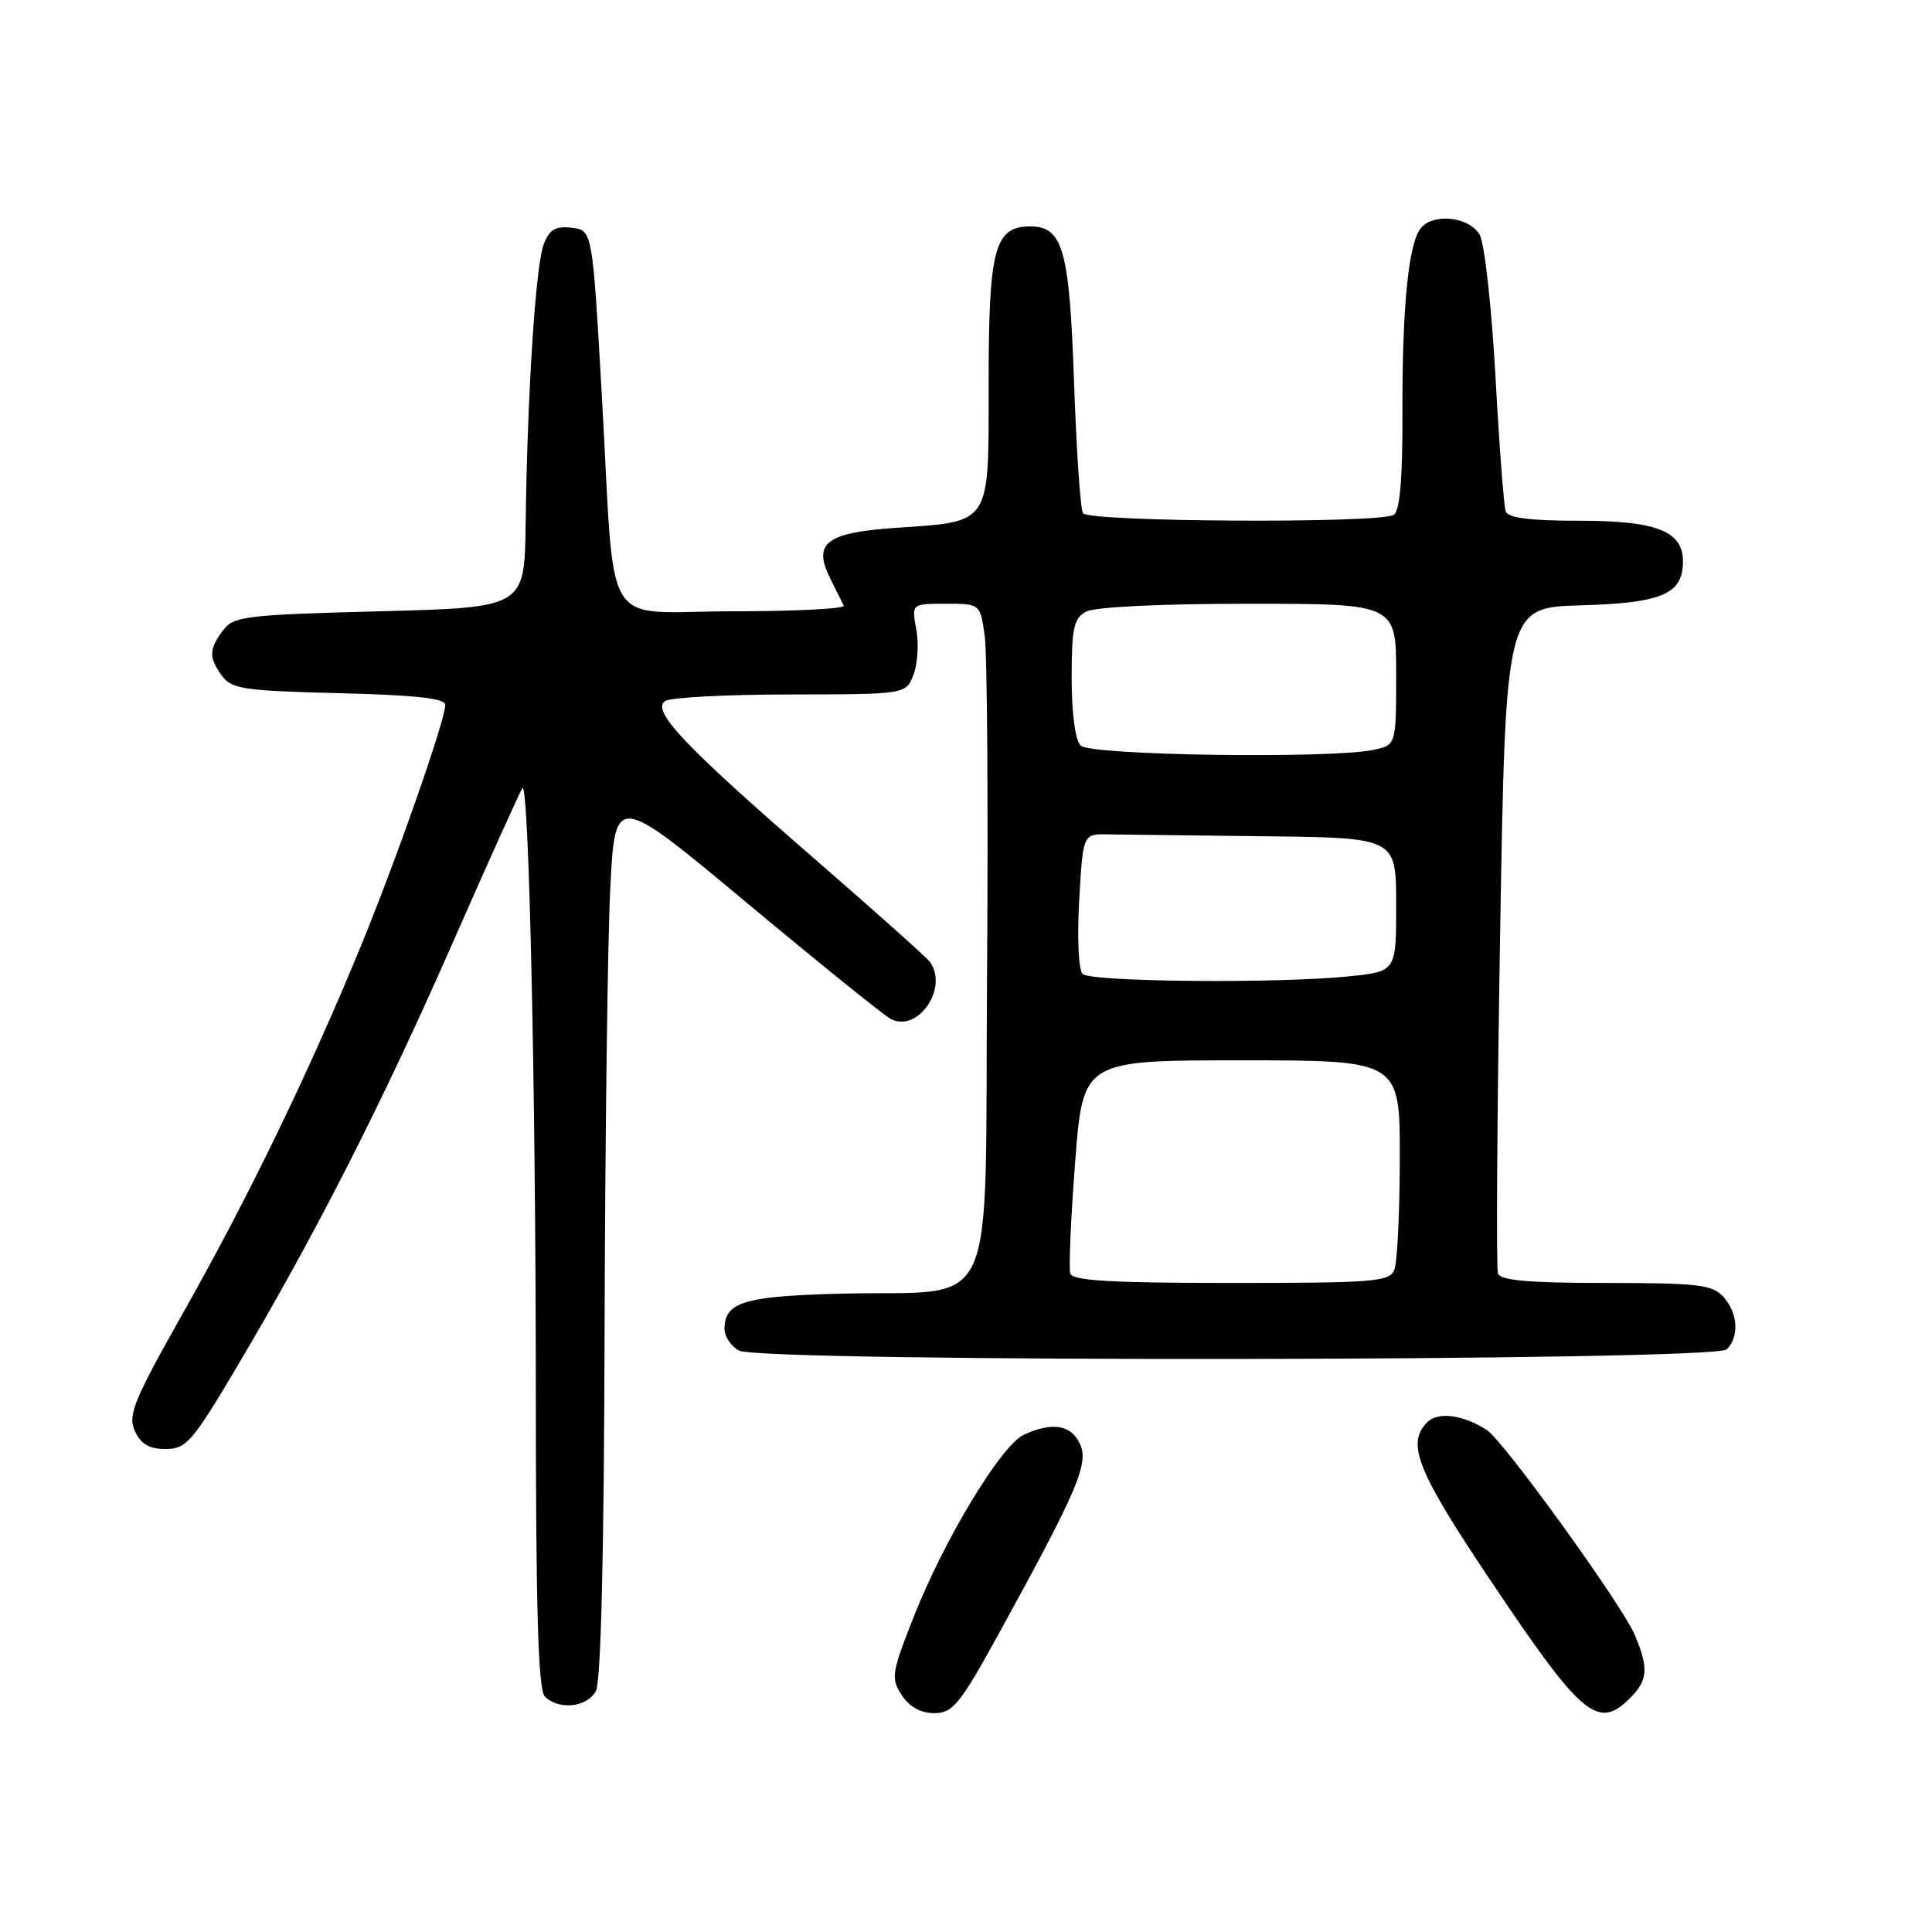 <?xml version="1.0" encoding="UTF-8" standalone="no"?>
<!DOCTYPE svg PUBLIC "-//W3C//DTD SVG 1.1//EN" "http://www.w3.org/Graphics/SVG/1.1/DTD/svg11.dtd" >
<svg xmlns="http://www.w3.org/2000/svg" xmlns:xlink="http://www.w3.org/1999/xlink" version="1.1" viewBox="0 0 256 256">
 <g >
 <path fill="currentColor"
d=" M 132.19 216.75 C 142.76 197.54 144.30 193.96 143.11 191.35 C 141.95 188.79 139.47 188.37 135.69 190.10 C 132.67 191.47 125.08 204.02 121.02 214.37 C 118.13 221.71 118.03 222.40 119.49 224.62 C 120.50 226.17 122.00 227.00 123.79 227.00 C 126.24 227.00 127.15 225.89 132.19 216.75 Z  M 216.00 225.00 C 218.36 222.64 218.48 221.08 216.62 216.64 C 215.00 212.76 199.26 190.95 197.03 189.50 C 193.92 187.47 190.56 187.02 189.14 188.43 C 186.30 191.27 187.73 194.85 197.56 209.51 C 209.63 227.51 211.73 229.27 216.00 225.00 Z  M 78.96 224.07 C 79.63 222.82 80.04 205.76 80.11 176.32 C 80.18 151.12 80.51 124.78 80.86 117.79 C 81.50 105.08 81.50 105.08 98.91 119.59 C 108.48 127.57 117.08 134.51 118.00 135.00 C 121.58 136.92 125.72 130.96 123.23 127.47 C 122.83 126.90 115.93 120.74 107.91 113.78 C 90.65 98.81 86.21 94.11 88.16 92.88 C 88.90 92.41 96.37 92.02 104.77 92.02 C 120.05 92.00 120.05 92.00 121.05 89.38 C 121.60 87.93 121.76 85.23 121.41 83.38 C 120.78 80.00 120.78 80.00 125.33 80.00 C 129.88 80.00 129.88 80.00 130.48 84.25 C 130.81 86.59 130.95 106.71 130.79 128.96 C 130.45 175.71 132.68 170.87 111.26 171.42 C 98.60 171.75 96.00 172.54 96.00 176.09 C 96.00 177.10 96.87 178.40 97.93 178.96 C 100.89 180.54 227.21 180.39 228.80 178.80 C 230.49 177.11 230.29 173.98 228.35 171.83 C 226.89 170.22 224.99 170.00 212.81 170.00 C 202.62 170.00 198.82 169.67 198.49 168.75 C 198.24 168.06 198.37 147.93 198.77 124.00 C 199.50 80.50 199.50 80.50 209.46 80.21 C 220.26 79.90 223.00 78.72 223.00 74.40 C 223.00 70.37 219.52 69.00 209.25 69.00 C 202.70 69.00 199.81 68.63 199.51 67.75 C 199.27 67.06 198.66 59.04 198.16 49.91 C 197.65 40.79 196.72 32.35 196.09 31.16 C 194.79 28.73 189.91 28.16 188.25 30.25 C 186.63 32.28 185.80 40.64 185.83 54.48 C 185.86 63.42 185.50 67.70 184.68 68.22 C 182.86 69.38 144.22 69.17 143.50 68.00 C 143.16 67.45 142.63 59.69 142.32 50.75 C 141.72 33.11 140.85 30.00 136.53 30.00 C 131.78 30.00 131.00 32.93 131.00 50.69 C 131.00 69.80 131.48 69.06 118.60 69.95 C 109.43 70.59 107.67 71.97 110.02 76.67 C 110.80 78.23 111.60 79.84 111.80 80.25 C 112.00 80.66 105.40 81.00 97.13 81.00 C 79.38 81.00 81.58 84.61 79.75 52.50 C 78.50 30.50 78.50 30.50 75.75 30.18 C 73.57 29.93 72.80 30.40 72.03 32.42 C 70.97 35.22 69.87 52.21 69.65 69.50 C 69.50 80.50 69.50 80.50 50.29 81.00 C 32.57 81.46 30.96 81.66 29.57 83.50 C 27.67 86.02 27.64 87.13 29.42 89.56 C 30.68 91.29 32.36 91.54 44.92 91.85 C 55.06 92.10 59.00 92.53 59.00 93.40 C 59.00 95.42 52.55 113.85 47.76 125.50 C 40.94 142.08 33.00 158.47 24.46 173.61 C 17.70 185.58 16.91 187.50 17.87 189.61 C 18.66 191.35 19.76 192.00 21.94 192.00 C 24.67 192.00 25.47 191.09 31.31 181.25 C 41.80 163.57 50.64 146.19 59.97 124.96 C 64.82 113.92 68.99 104.68 69.23 104.43 C 70.09 103.58 70.99 144.63 71.00 184.05 C 71.00 213.47 71.31 223.91 72.20 224.80 C 74.04 226.64 77.81 226.23 78.96 224.07 Z  M 141.82 168.75 C 141.60 168.06 141.89 161.43 142.46 154.00 C 143.50 140.50 143.50 140.50 164.50 140.50 C 185.50 140.50 185.50 140.50 185.48 153.50 C 185.47 160.65 185.15 167.29 184.76 168.25 C 184.13 169.84 182.13 170.00 163.14 170.00 C 147.28 170.00 142.12 169.70 141.82 168.75 Z  M 143.45 129.05 C 142.91 128.52 142.72 124.27 143.00 119.30 C 143.50 110.50 143.50 110.50 146.75 110.56 C 148.54 110.59 157.88 110.70 167.50 110.81 C 185.00 111.00 185.00 111.00 185.00 119.86 C 185.00 128.72 185.00 128.72 178.85 129.36 C 169.48 130.34 144.52 130.12 143.45 129.05 Z  M 143.20 98.80 C 142.47 98.07 142.00 94.54 142.00 89.84 C 142.00 83.18 142.28 81.92 143.93 81.04 C 145.08 80.42 153.86 80.00 165.43 80.00 C 185.00 80.00 185.00 80.00 185.00 89.38 C 185.00 98.75 185.00 98.75 181.88 99.38 C 175.96 100.56 144.49 100.09 143.20 98.80 Z "/>
</g>
</svg>